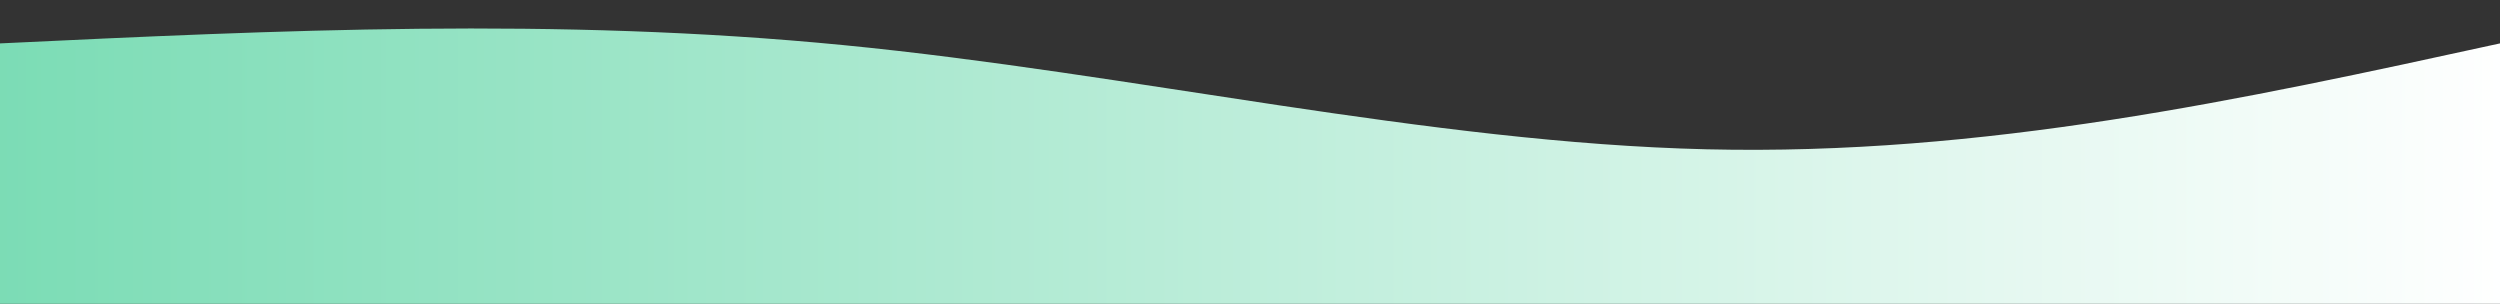 <svg width="100%" height="100%" id="svg" viewBox="0 175 1440 175" xmlns="http://www.w3.org/2000/svg"
    class="transition duration-300 ease-in-out delay-150">
    <rect x="0" y="175" width="1440" height="175" fill="#333333" stroke="none"/>
    <style>
        .path-0 {
            animation: pathAnim-0 4s;
            animation-timing-function: linear;
            animation-iteration-count: infinite;
        }

        @keyframes pathAnim-0 {
            0% {
                d: path("M 0,400 C 0,400 0,200 0,200 C 160.133,192.4 320.267,184.8 486,201 C 651.733,217.2 823.067,257.2 983,261 C 1142.933,264.8 1291.467,232.4 1440,200 C 1440,200 1440,400 1440,400 Z");
            }

            25% {
                d: path("M 0,400 C 0,400 0,200 0,200 C 157.2,229.867 314.4,259.733 474,271 C 633.6,282.267 795.6,274.933 957,260 C 1118.4,245.067 1279.2,222.533 1440,200 C 1440,200 1440,400 1440,400 Z");
            }

            50% {
                d: path("M 0,400 C 0,400 0,200 0,200 C 157.867,214.133 315.733,228.267 463,237 C 610.267,245.733 746.933,249.067 908,242 C 1069.067,234.933 1254.533,217.467 1440,200 C 1440,200 1440,400 1440,400 Z");
            }

            75% {
                d: path("M 0,400 C 0,400 0,200 0,200 C 151.733,193.733 303.467,187.467 486,191 C 668.533,194.533 881.867,207.867 1046,211 C 1210.133,214.133 1325.067,207.067 1440,200 C 1440,200 1440,400 1440,400 Z");
            }

            100% {
                d: path("M 0,400 C 0,400 0,200 0,200 C 160.133,192.4 320.267,184.8 486,201 C 651.733,217.2 823.067,257.2 983,261 C 1142.933,264.8 1291.467,232.4 1440,200 C 1440,200 1440,400 1440,400 Z");
            }
        }
    </style>
    <defs>
        <linearGradient id="gradient" x1="0%" y1="50%" x2="100%" y2="50%">
            <stop offset="0%" stop-color="#7bdcb5ff"></stop>
            <stop offset="100%" stop-color="#ffffffff"></stop>
        </linearGradient>
    </defs>
    <path
        d="M 0,400 C 0,400 0,200 0,200 C 160.133,192.4 320.267,184.8 486,201 C 651.733,217.2 823.067,257.2 983,261 C 1142.933,264.8 1291.467,232.4 1440,200 C 1440,200 1440,400 1440,400 Z"
        stroke="none" stroke-width="0" fill="url(#gradient)"
        class="transition-all duration-300 ease-in-out delay-150 path-0"></path>
</svg>